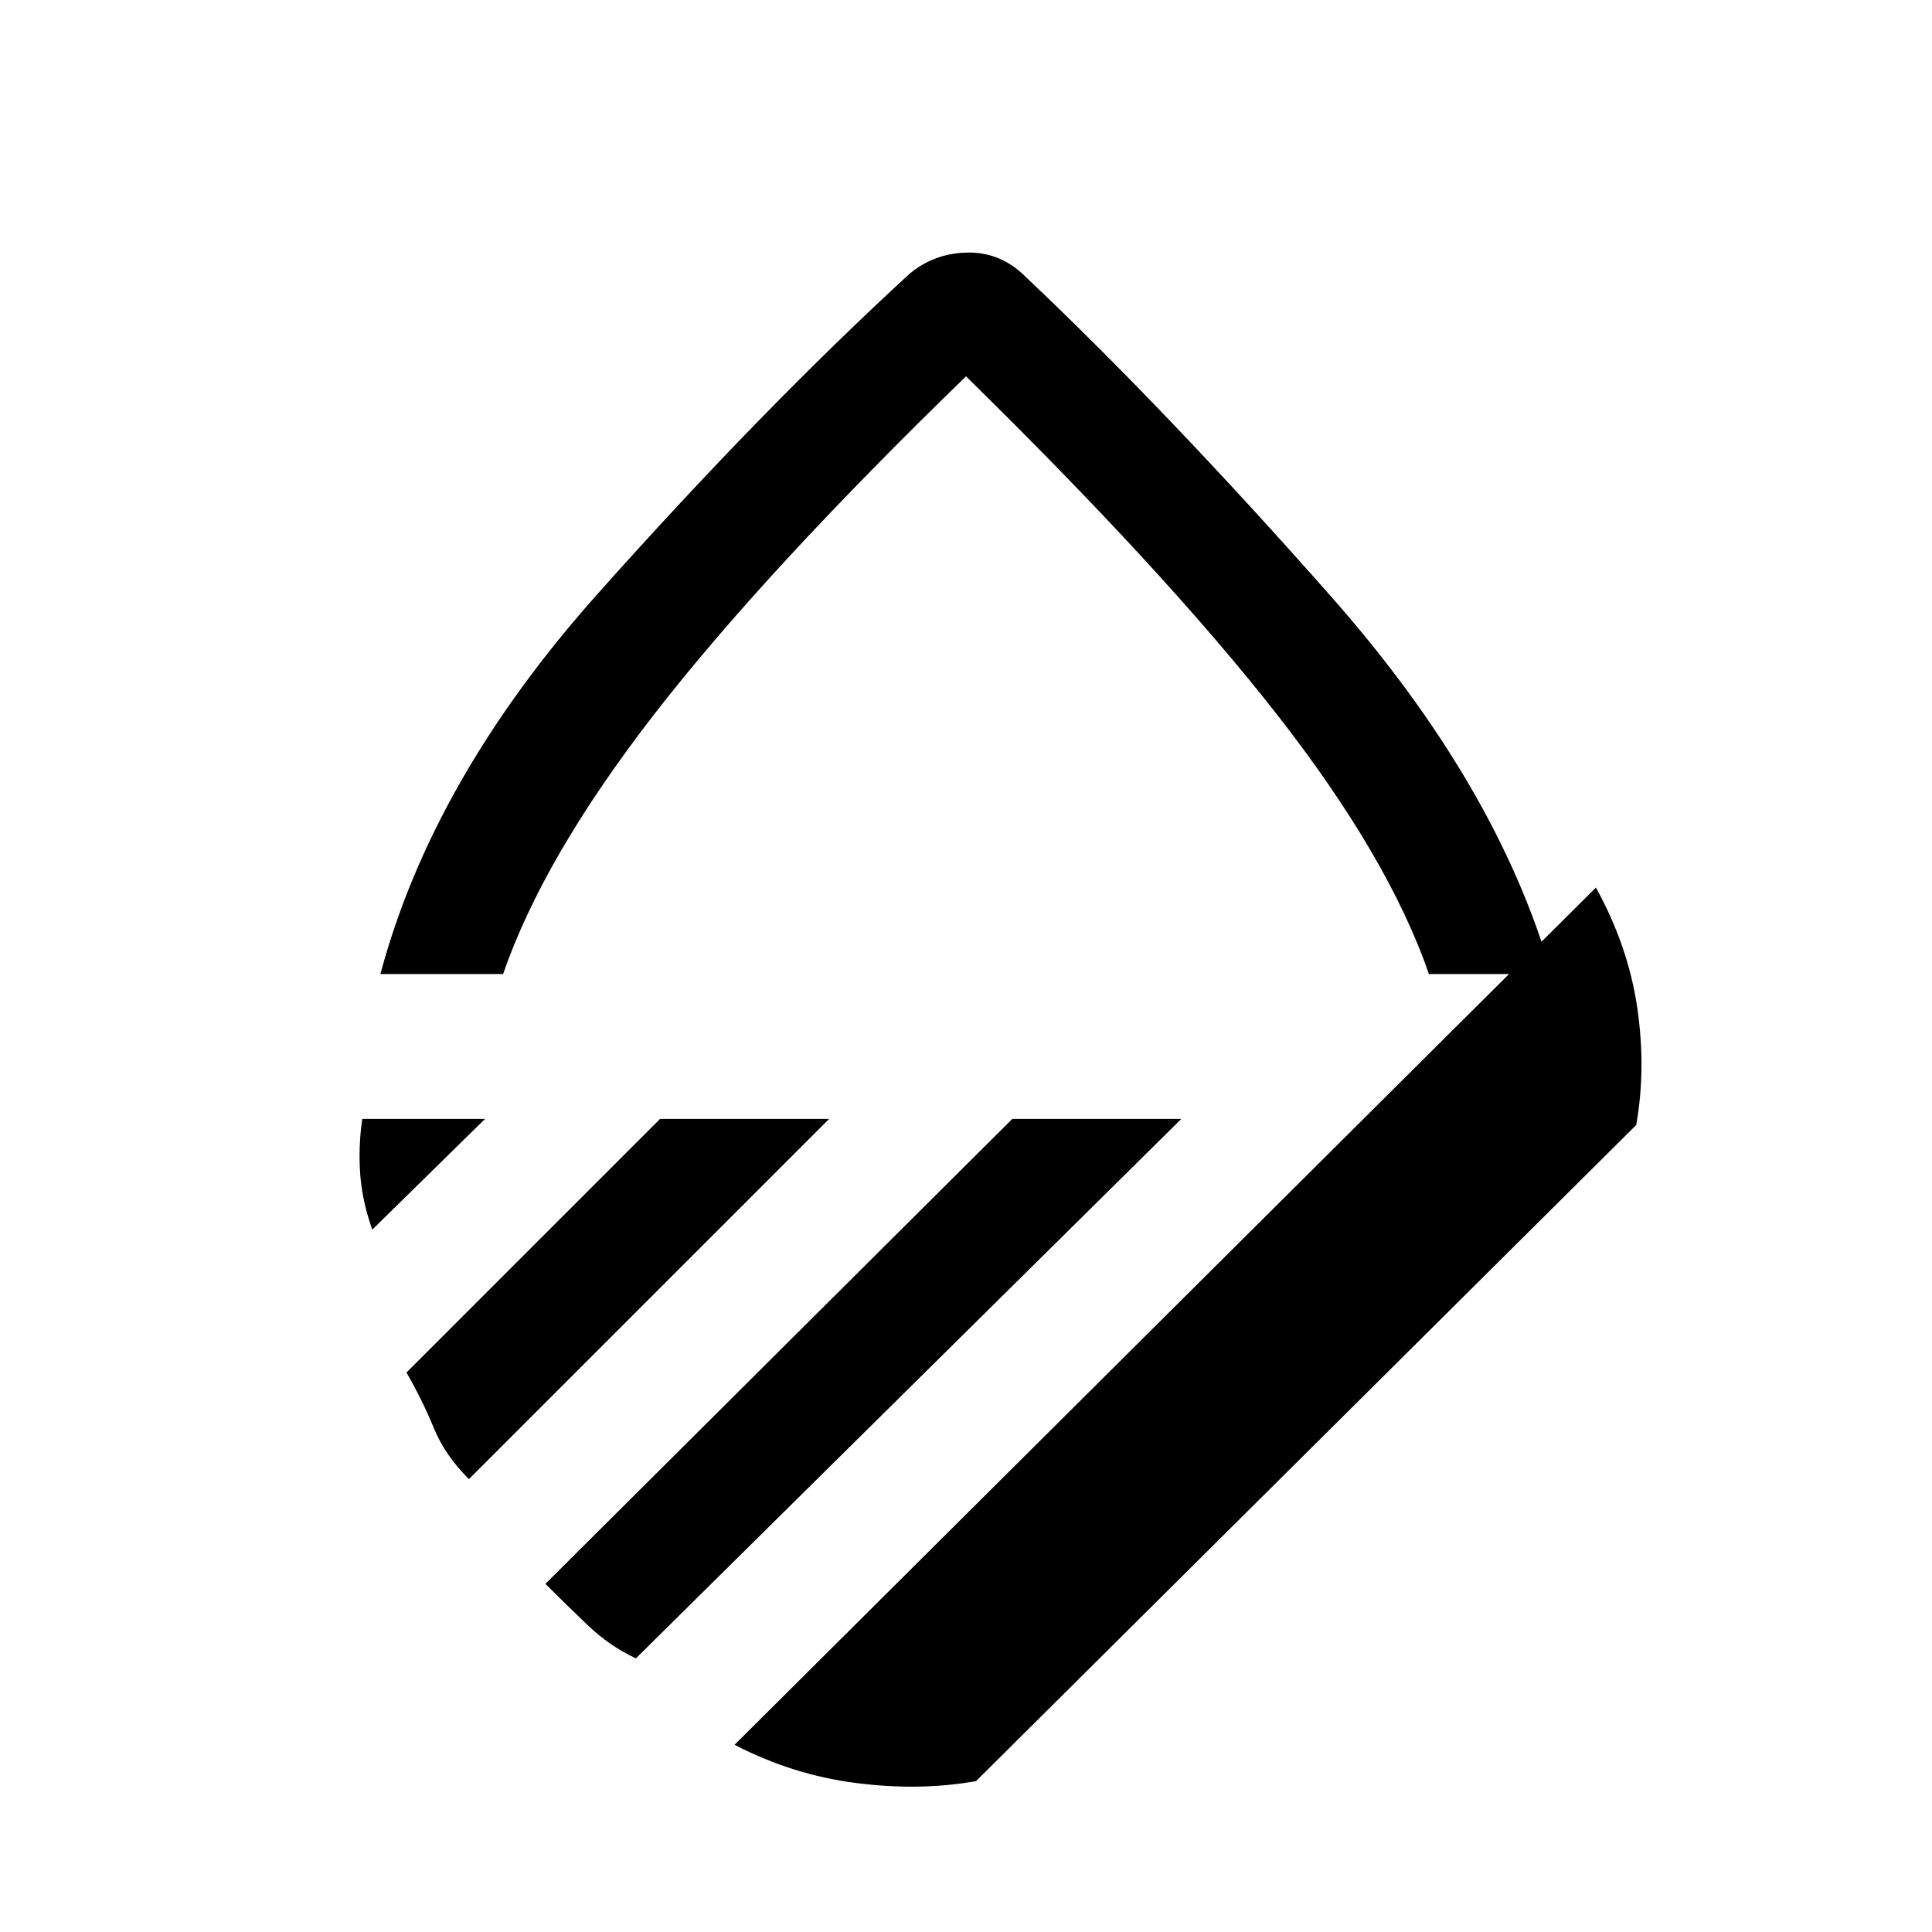 <svg xmlns="http://www.w3.org/2000/svg" height="20" width="20"><path d="M3.938 10.083q.541-2.021 2.25-3.937 1.708-1.917 3.229-3.313.25-.208.583-.218.333-.011.583.218 1.479 1.396 3.198 3.344 1.719 1.948 2.281 3.906h-1.27q-.417-1.208-1.573-2.687-1.157-1.479-3.219-3.5-2.083 2.021-3.229 3.5t-1.563 2.687Zm12.583-.895q.333.604.427 1.239.094.635-.01 1.219l-6.834 6.792q-.583.104-1.239.02-.657-.083-1.261-.396Zm-6.042 2.395h1.75l-5.646 5.584q-.271-.125-.5-.344-.229-.219-.437-.427Zm-3.646 0h1.75l-3.729 3.729q-.25-.25-.364-.531-.115-.281-.282-.573Zm-3.083 0h1.271l-1.167 1.146q-.104-.291-.125-.573-.021-.281.021-.573Zm6.25-1.5Z"/></svg>